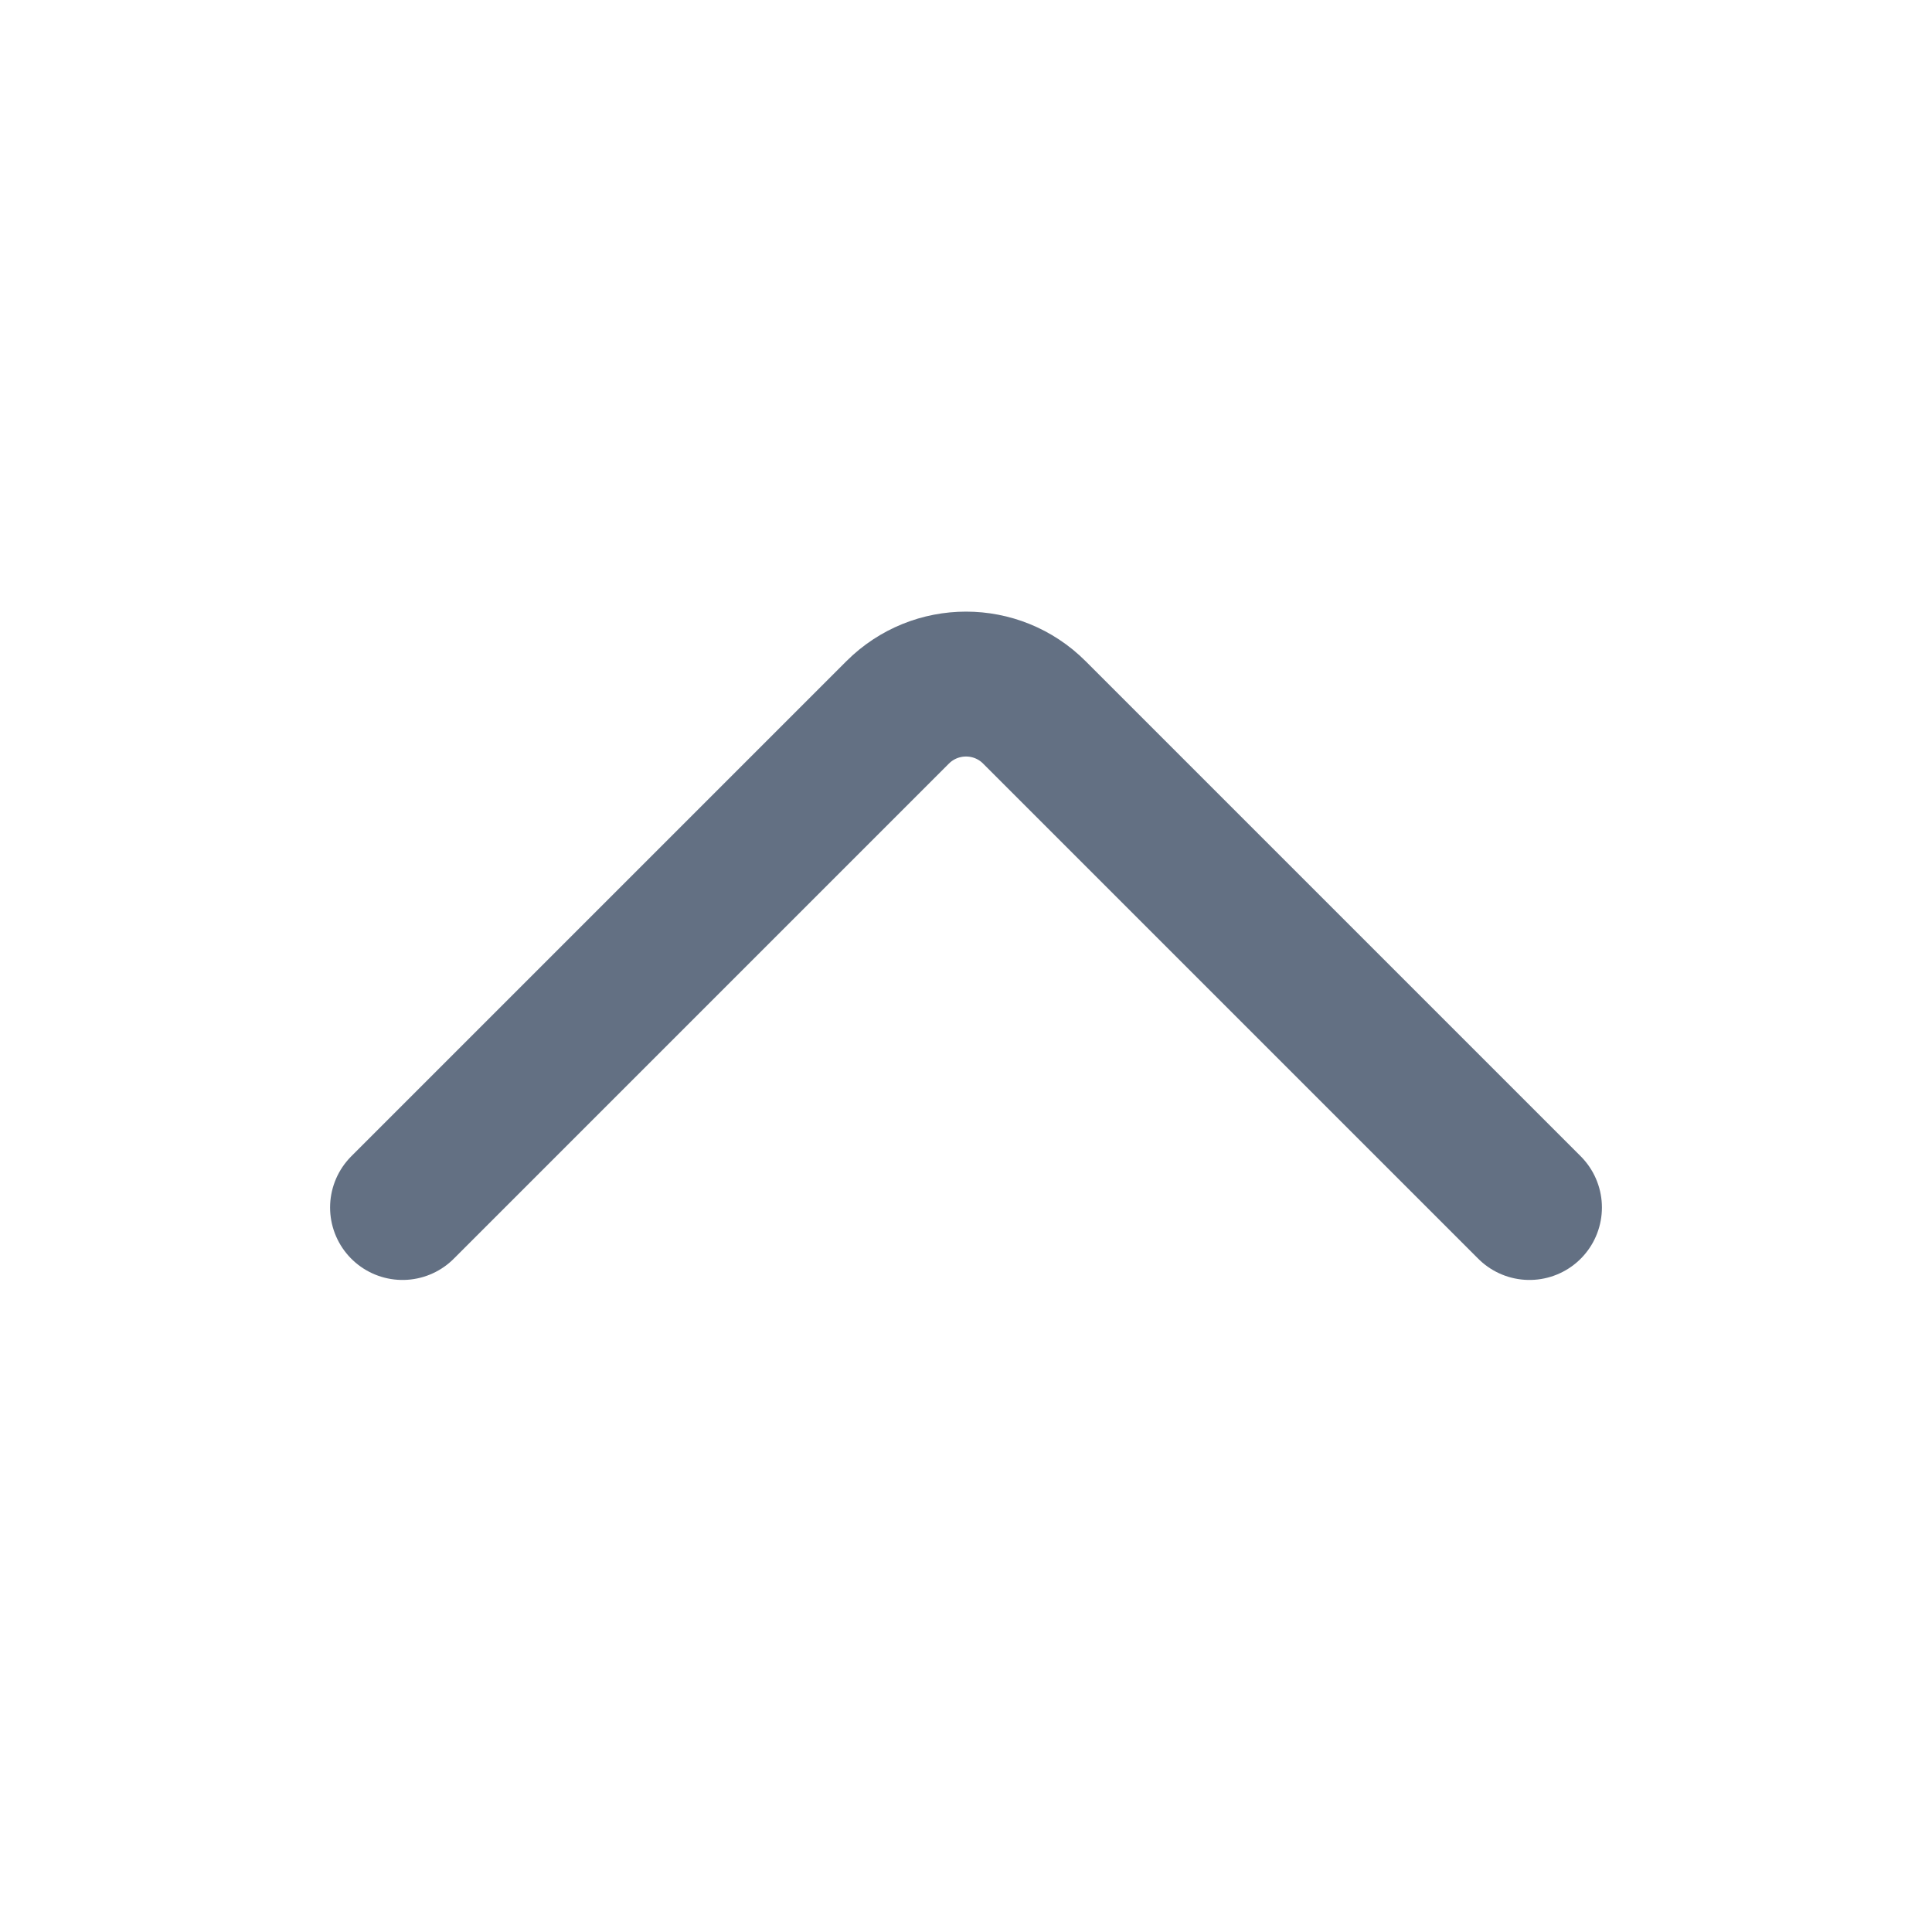 <svg width="20" height="20" viewBox="0 0 20 20" fill="none" xmlns="http://www.w3.org/2000/svg">
<g id="Chevron Up">
<path id="Vector" d="M4.167 12.5L9.293 7.374C9.684 6.984 10.317 6.984 10.707 7.374L15.833 12.5" stroke="#637083" stroke-width="1.5" stroke-linecap="round" stroke-linejoin="round"/>
</g>
</svg>
